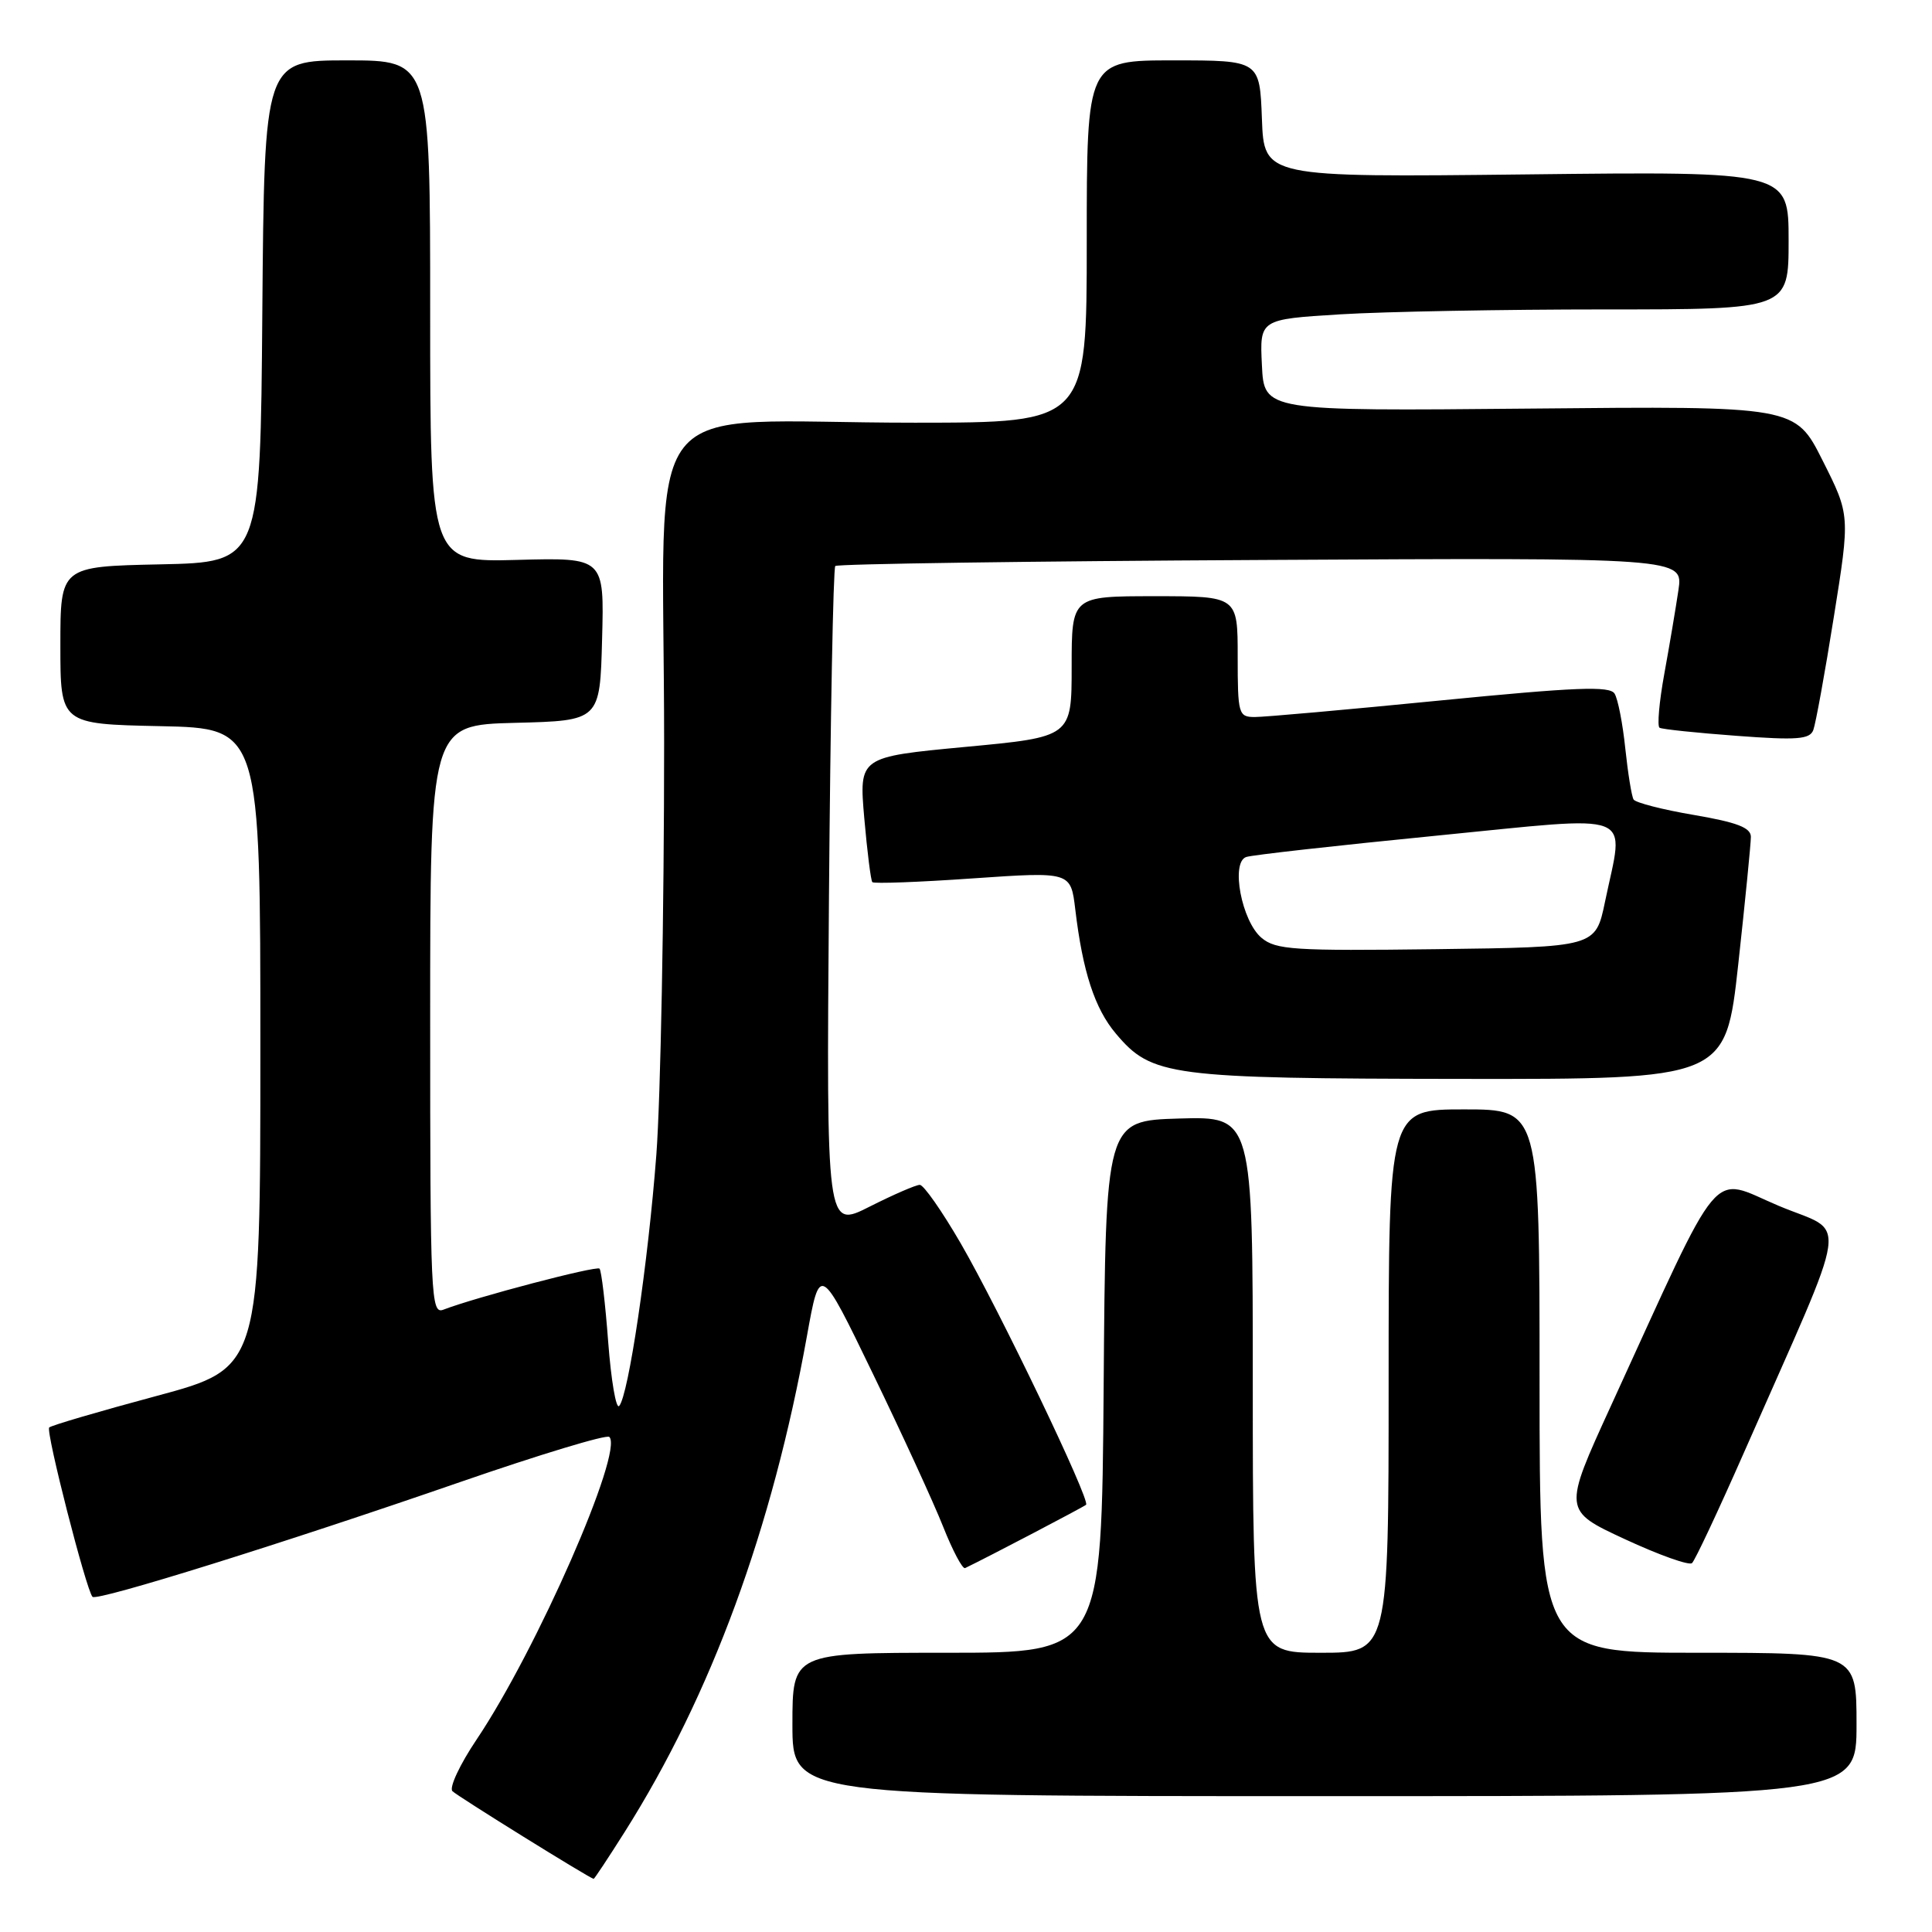 <?xml version="1.0" encoding="UTF-8" standalone="no"?>
<!DOCTYPE svg PUBLIC "-//W3C//DTD SVG 1.1//EN" "http://www.w3.org/Graphics/SVG/1.1/DTD/svg11.dtd" >
<svg xmlns="http://www.w3.org/2000/svg" xmlns:xlink="http://www.w3.org/1999/xlink" version="1.1" viewBox="0 0 256 256">
 <g >
 <path fill="currentColor"
d=" M 82.79 242.72 C 94.26 224.55 102.32 202.62 106.93 177.00 C 108.64 167.50 108.64 167.50 115.65 182.00 C 119.51 189.97 123.71 199.11 124.97 202.29 C 126.23 205.47 127.54 207.94 127.88 207.78 C 130.86 206.35 143.59 199.68 143.91 199.39 C 144.52 198.83 132.43 173.61 127.30 164.75 C 124.83 160.49 122.39 157.00 121.88 157.00 C 121.36 157.00 118.37 158.30 115.22 159.89 C 109.50 162.78 109.50 162.78 109.84 119.14 C 110.03 95.14 110.41 75.28 110.68 75.00 C 110.95 74.72 136.34 74.36 167.10 74.20 C 223.04 73.89 223.04 73.89 222.40 78.20 C 222.05 80.56 221.21 85.55 220.53 89.28 C 219.85 93.01 219.57 96.23 219.90 96.43 C 220.23 96.63 224.82 97.11 230.10 97.50 C 238.10 98.10 239.80 97.97 240.27 96.74 C 240.58 95.93 241.81 89.19 242.99 81.76 C 245.15 68.26 245.15 68.26 241.51 61.03 C 237.88 53.80 237.88 53.80 202.69 54.14 C 167.50 54.47 167.50 54.47 167.21 48.39 C 166.91 42.31 166.91 42.31 177.61 41.65 C 183.50 41.29 199.27 41.00 212.66 41.00 C 237.00 41.00 237.00 41.00 237.00 31.86 C 237.00 22.71 237.00 22.71 202.25 23.11 C 167.50 23.50 167.50 23.50 167.21 15.75 C 166.92 8.00 166.92 8.00 155.46 8.00 C 144.00 8.00 144.00 8.00 144.00 32.00 C 144.00 56.00 144.00 56.00 121.25 56.01 C 83.80 56.02 88.00 50.68 88.00 98.39 C 88.00 121.00 87.53 145.57 86.97 153.00 C 85.88 167.35 83.27 184.97 82.04 186.30 C 81.63 186.74 80.98 182.93 80.59 177.83 C 80.21 172.73 79.69 168.36 79.44 168.10 C 79.02 167.69 63.03 171.89 58.75 173.54 C 57.10 174.17 57.00 171.94 57.00 135.14 C 57.00 96.07 57.00 96.07 68.25 95.78 C 79.50 95.50 79.50 95.50 79.78 84.69 C 80.07 73.88 80.07 73.88 68.53 74.19 C 57.00 74.50 57.00 74.50 57.00 41.25 C 57.00 8.00 57.00 8.00 46.01 8.00 C 35.03 8.00 35.03 8.00 34.76 41.25 C 34.50 74.50 34.50 74.50 21.25 74.78 C 8.00 75.06 8.00 75.06 8.00 85.50 C 8.00 95.94 8.00 95.94 21.25 96.22 C 34.50 96.50 34.50 96.50 34.50 138.88 C 34.50 181.27 34.50 181.27 20.75 184.97 C 13.19 187.00 6.78 188.88 6.52 189.15 C 6.03 189.64 11.44 210.77 12.26 211.59 C 12.86 212.20 37.65 204.46 61.06 196.35 C 71.53 192.73 80.38 190.05 80.74 190.40 C 82.66 192.32 71.12 218.63 63.15 230.50 C 60.93 233.80 59.49 236.88 59.95 237.34 C 60.60 238.00 78.01 248.81 78.66 248.96 C 78.75 248.98 80.61 246.17 82.79 242.72 Z  M 246.00 228.50 C 246.00 219.00 246.00 219.00 225.00 219.00 C 204.00 219.00 204.00 219.00 204.00 183.00 C 204.00 147.00 204.00 147.00 194.00 147.00 C 184.00 147.00 184.00 147.00 184.00 183.00 C 184.00 219.00 184.00 219.00 175.00 219.00 C 166.00 219.00 166.00 219.00 166.00 183.46 C 166.00 147.93 166.00 147.93 156.25 148.21 C 146.50 148.50 146.50 148.50 146.24 183.75 C 145.97 219.00 145.97 219.00 125.49 219.00 C 105.00 219.00 105.00 219.00 105.00 228.50 C 105.00 238.00 105.00 238.00 175.50 238.00 C 246.00 238.00 246.00 238.00 246.00 228.50 Z  M 231.07 192.50 C 245.45 159.83 244.91 163.67 235.67 159.77 C 226.44 155.88 228.53 153.39 213.44 186.32 C 207.11 200.15 207.11 200.15 215.31 203.95 C 219.81 206.04 223.82 207.47 224.20 207.12 C 224.59 206.78 227.68 200.19 231.07 192.50 Z  M 230.33 127.75 C 231.25 119.36 232.00 111.78 232.00 110.89 C 232.00 109.67 230.19 108.97 224.47 107.99 C 220.33 107.29 216.72 106.36 216.46 105.94 C 216.20 105.52 215.71 102.47 215.36 99.18 C 215.02 95.88 214.38 92.61 213.94 91.91 C 213.30 90.87 208.82 91.05 190.82 92.82 C 178.55 94.03 167.49 95.02 166.25 95.01 C 164.11 95.00 164.00 94.63 164.00 87.00 C 164.00 79.00 164.00 79.00 153.00 79.00 C 142.00 79.00 142.00 79.00 142.00 88.33 C 142.00 97.65 142.00 97.65 127.91 98.97 C 113.82 100.30 113.82 100.30 114.52 108.40 C 114.91 112.85 115.39 116.68 115.59 116.89 C 115.79 117.11 121.79 116.89 128.92 116.39 C 141.88 115.50 141.88 115.50 142.48 120.50 C 143.46 128.74 145.06 133.65 147.86 136.96 C 152.62 142.61 154.90 142.91 193.58 142.96 C 228.65 143.00 228.65 143.00 230.33 127.75 Z  M 167.16 124.27 C 164.53 122.07 163.05 114.28 165.12 113.56 C 165.88 113.29 177.19 112.03 190.25 110.74 C 217.35 108.07 215.21 107.24 212.67 119.50 C 211.42 125.50 211.42 125.50 190.34 125.77 C 171.41 126.01 169.06 125.86 167.16 124.27 Z "/>
</g>
</svg>